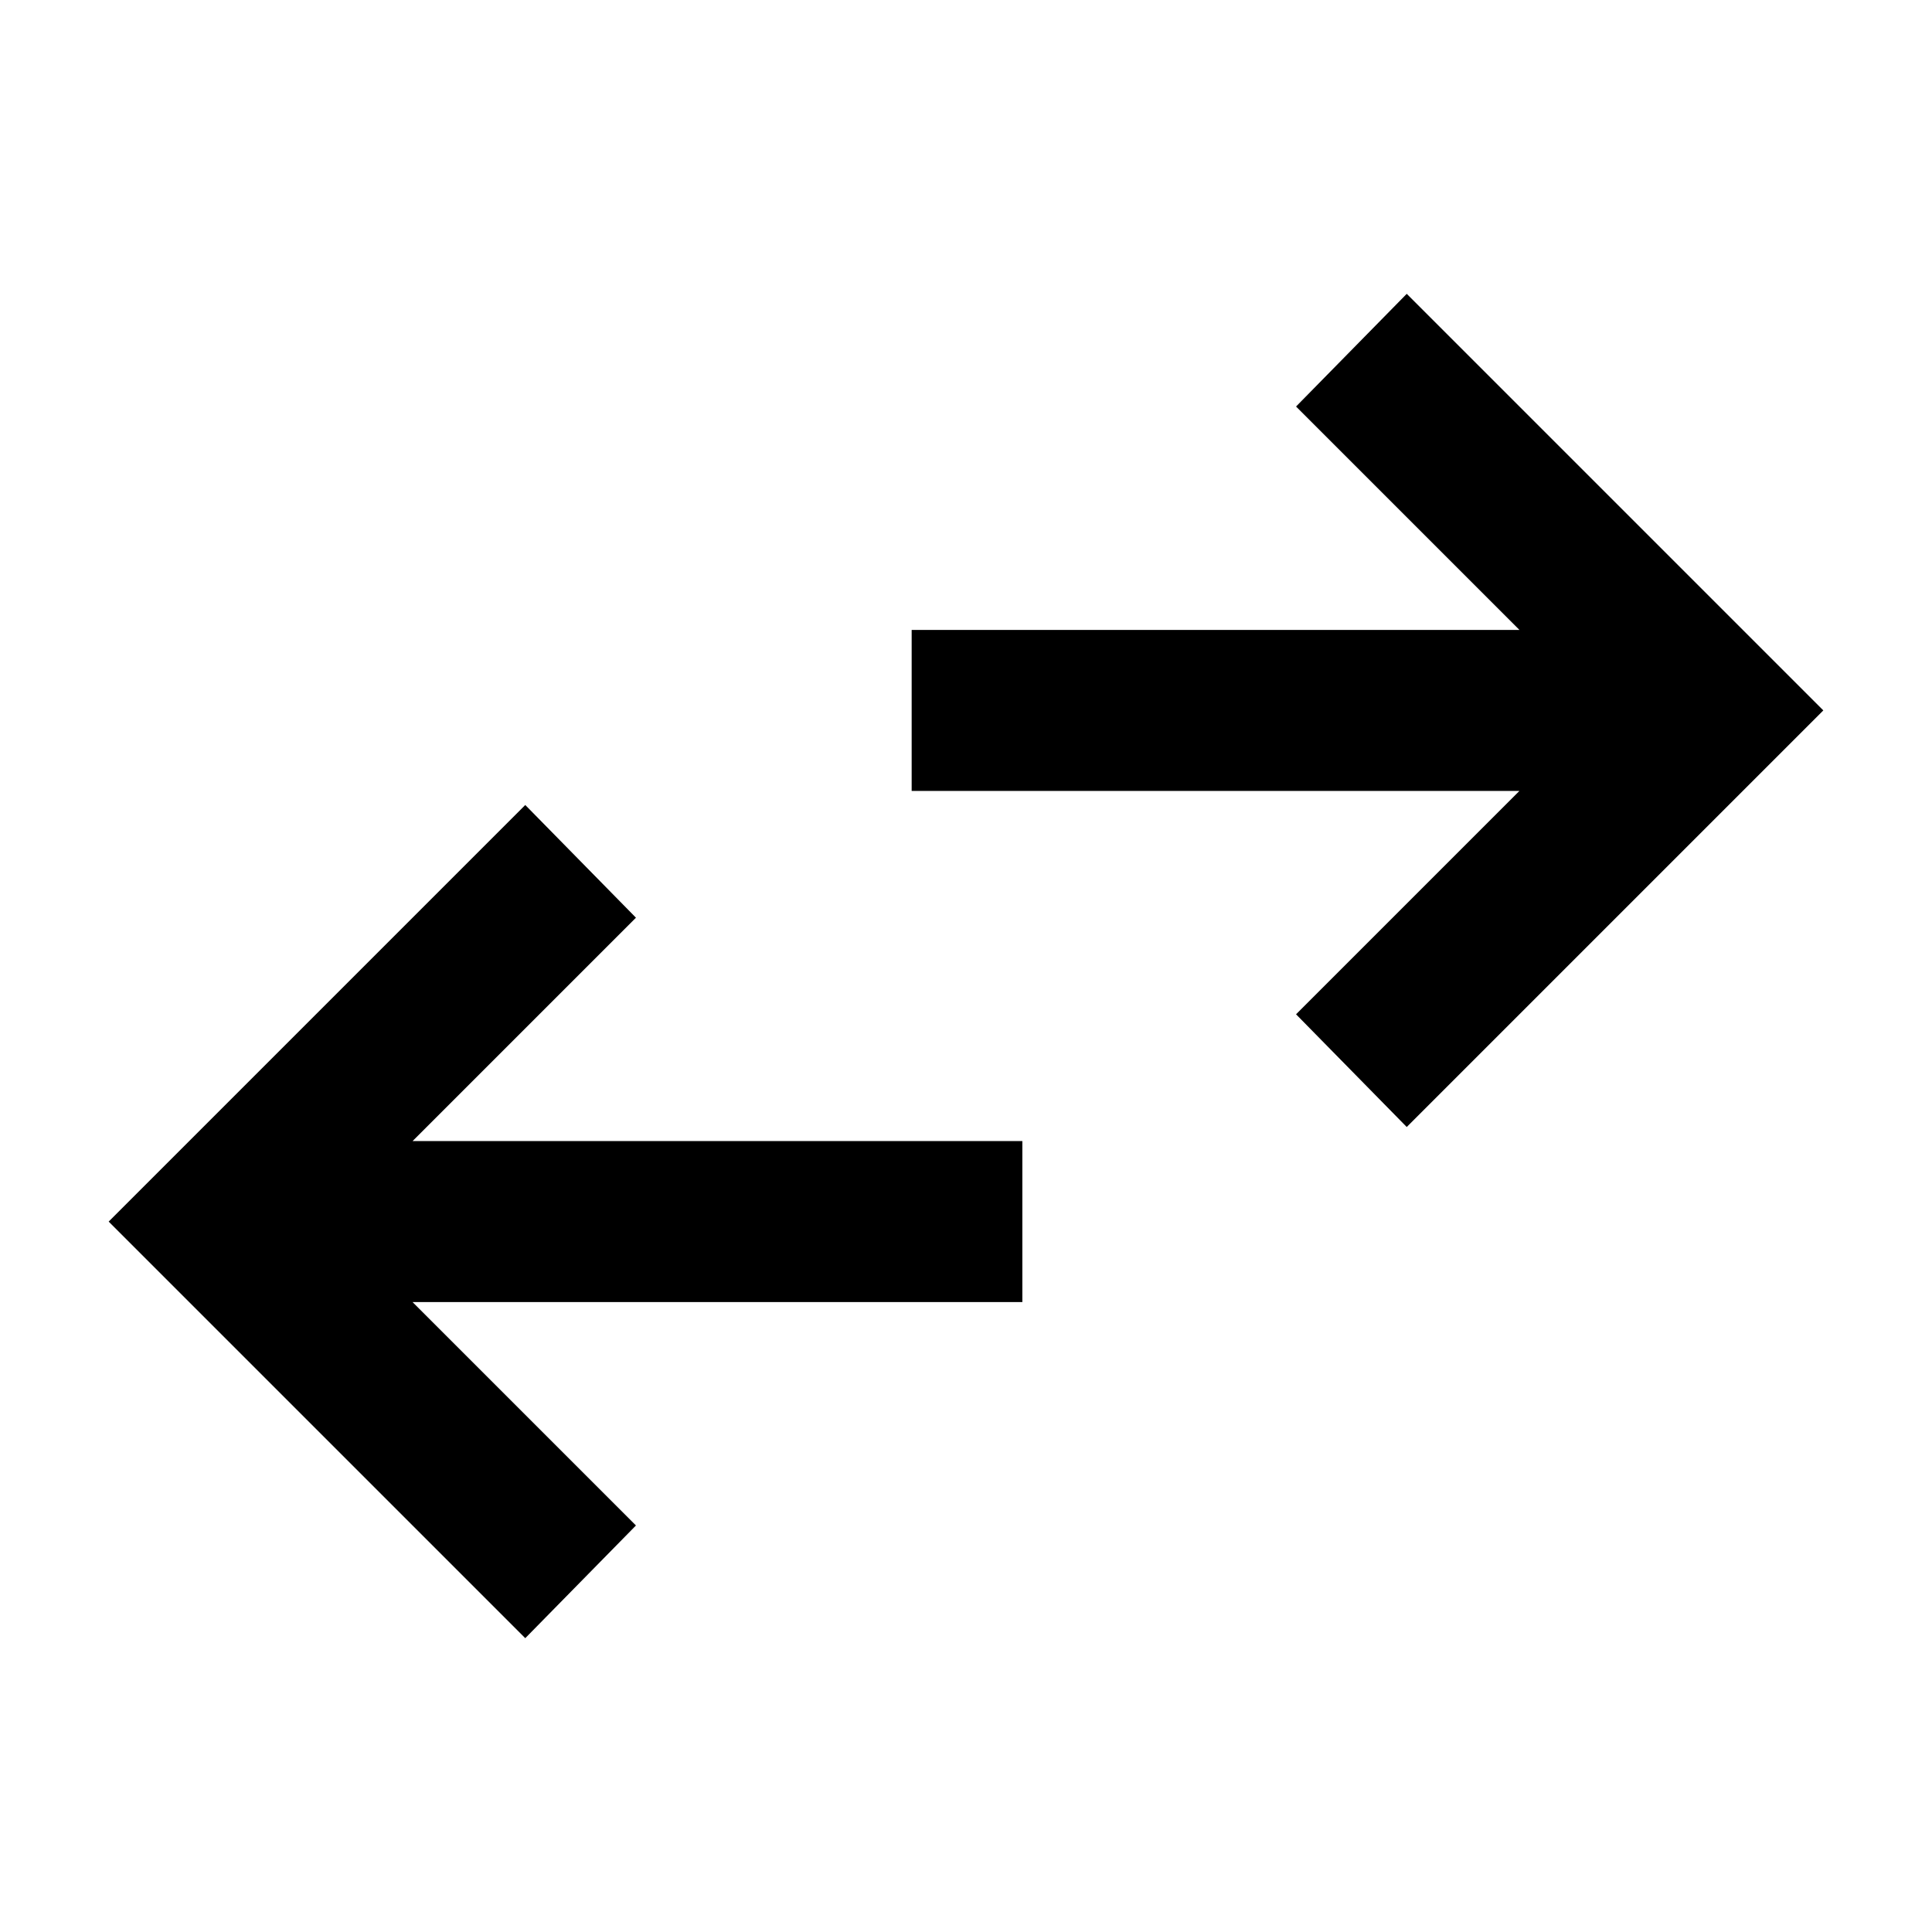 <svg xmlns="http://www.w3.org/2000/svg" width="48" height="48"><path d="m34.95 28-2.75-2.8 5.55-5.55h-15.1v-4h15.1L32.2 10.1l2.75-2.8L45.3 17.65zm-21.9 12.7L2.7 30.35 13.05 20l2.75 2.8-5.55 5.55H25.4v4H10.25l5.55 5.55z"/></svg>